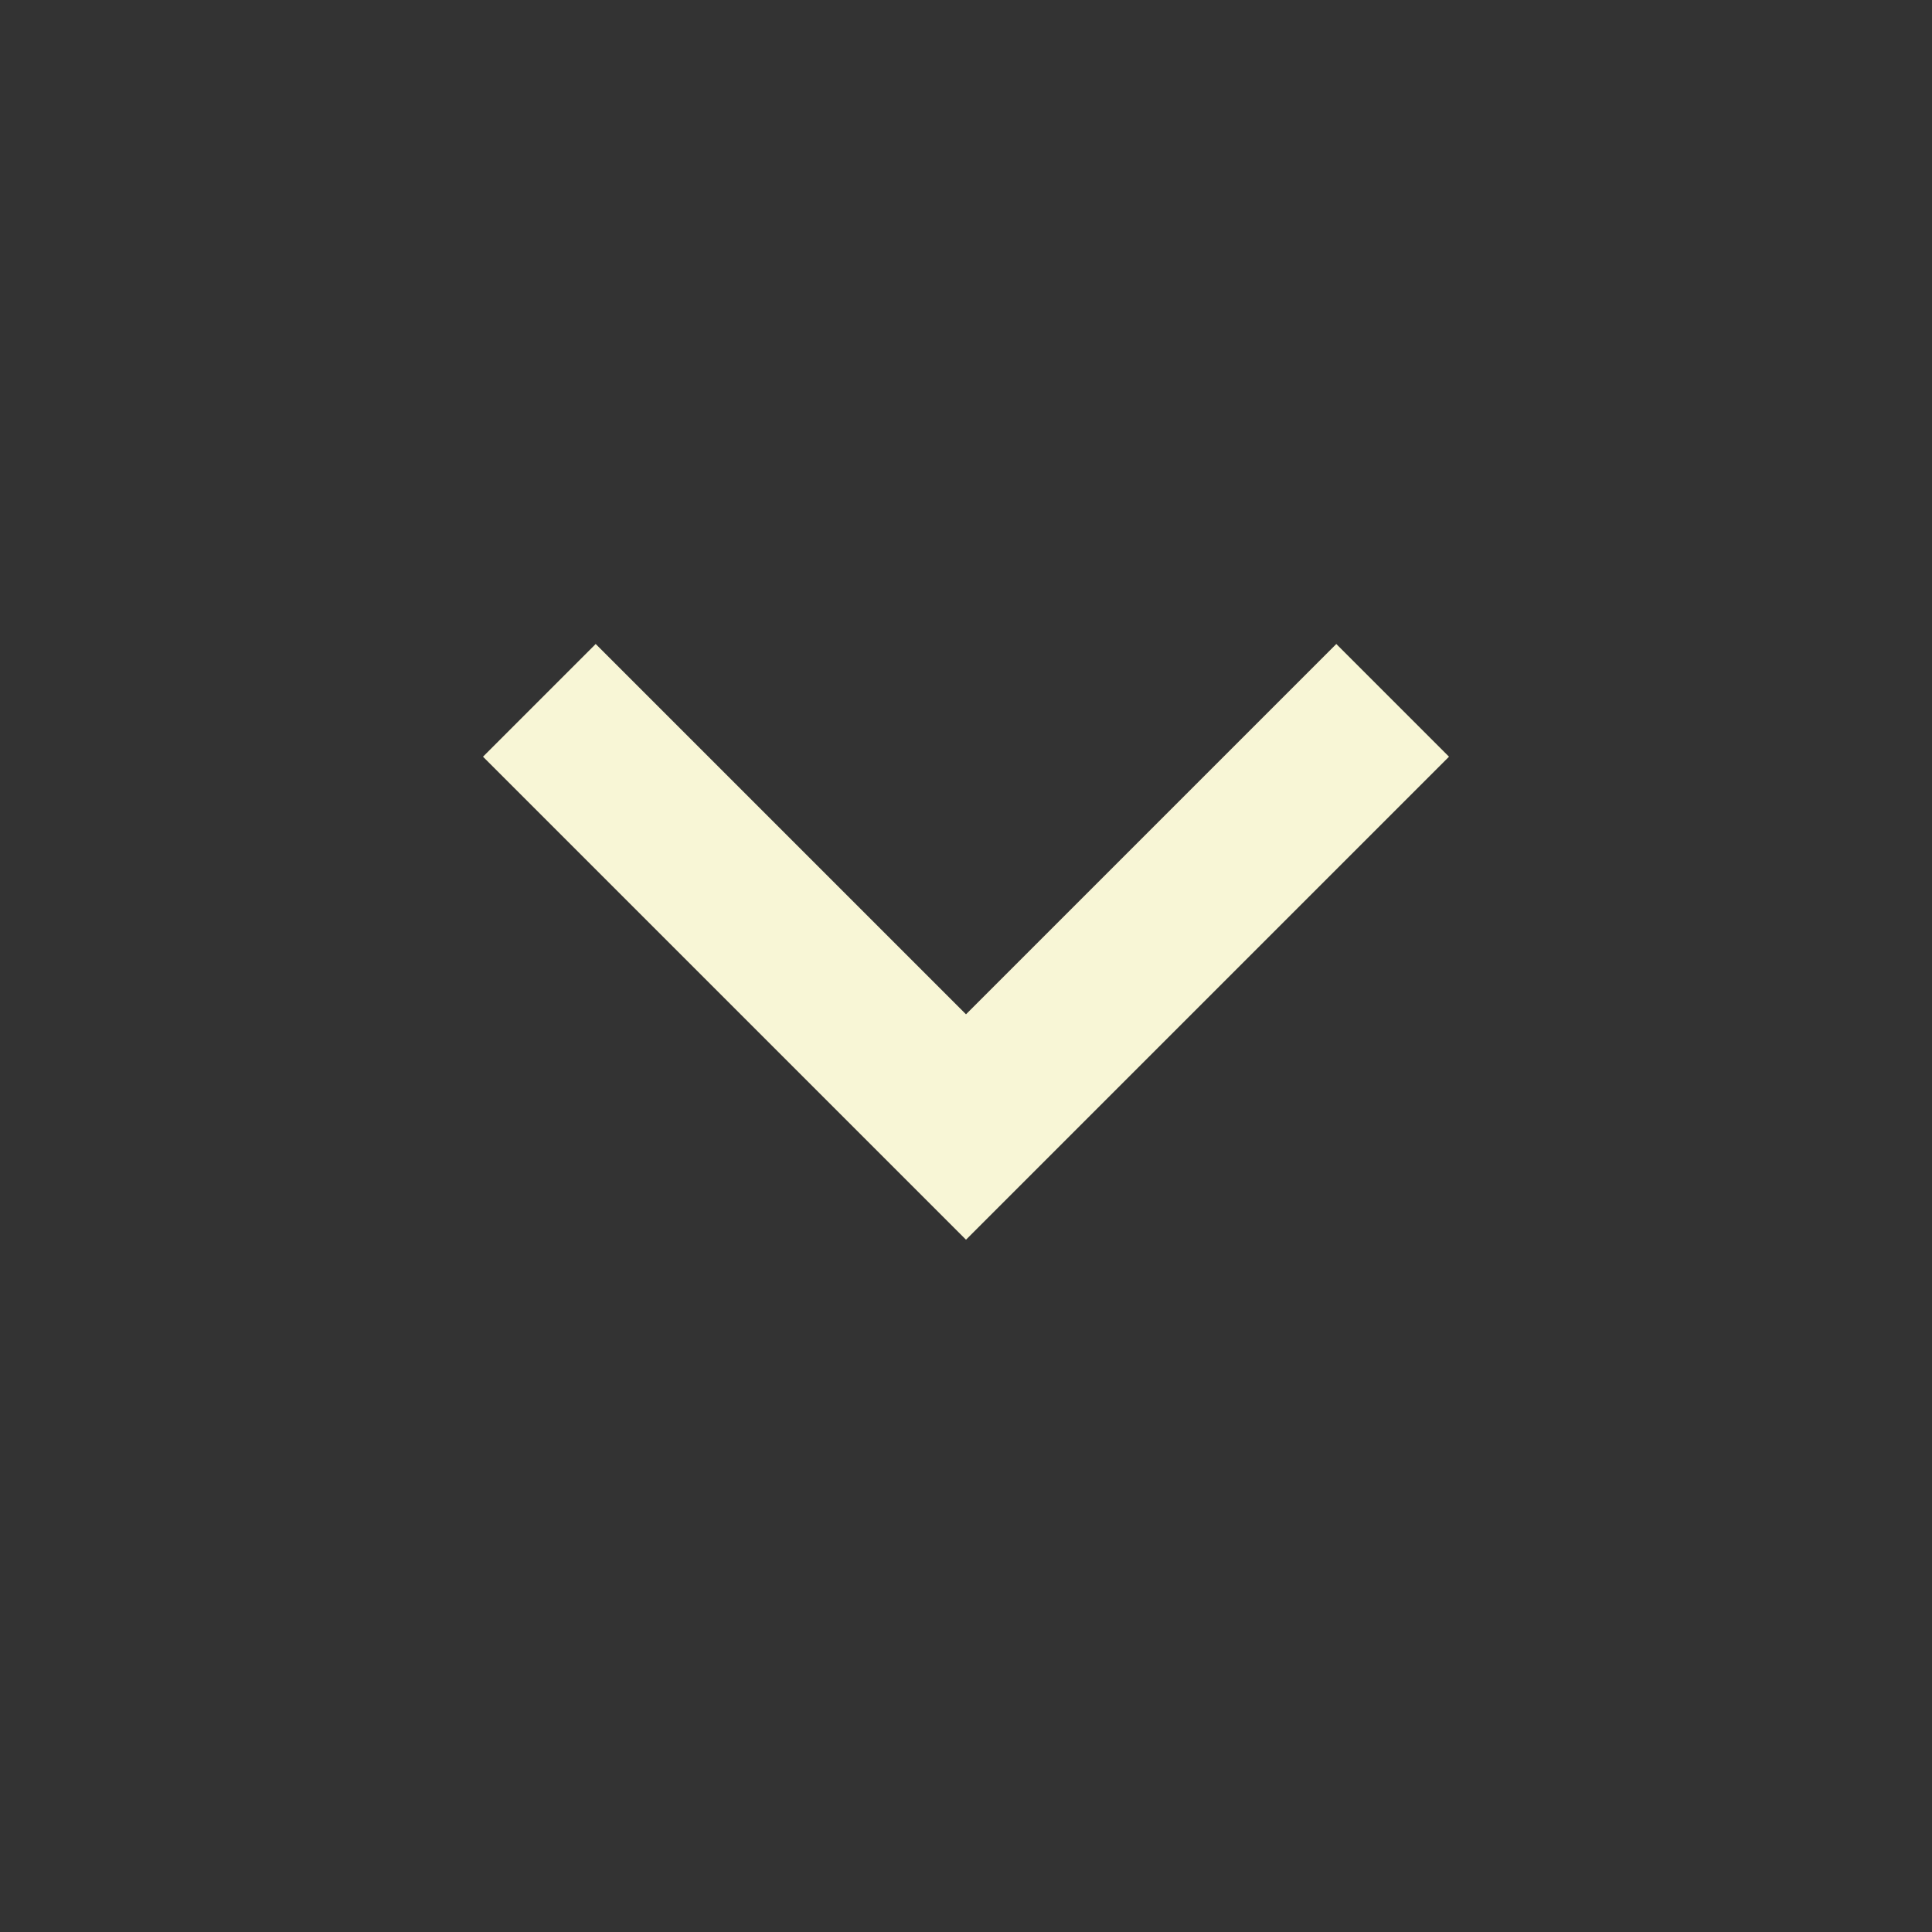 <svg width="48" height="48" viewBox="0 0 48 48" fill="none" xmlns="http://www.w3.org/2000/svg">
<rect x="0" y="0" width="48" height="48" fill="#333333" stroke="none"/>
<mask id="mask0_3_42" style="mask-type:alpha" maskUnits="userSpaceOnUse" x="0" y="0" width="48" height="48">
<rect width="48" height="48" fill="#D9D9D9"/>
</mask>
<g mask="url(#mask0_3_42)">
<path d="M24 30.8L12 18.8L14.8 16L24 25.2L33.2 16L36 18.8L24 30.8Z" fill="#F8F6D6"/>
</g>
</svg>
